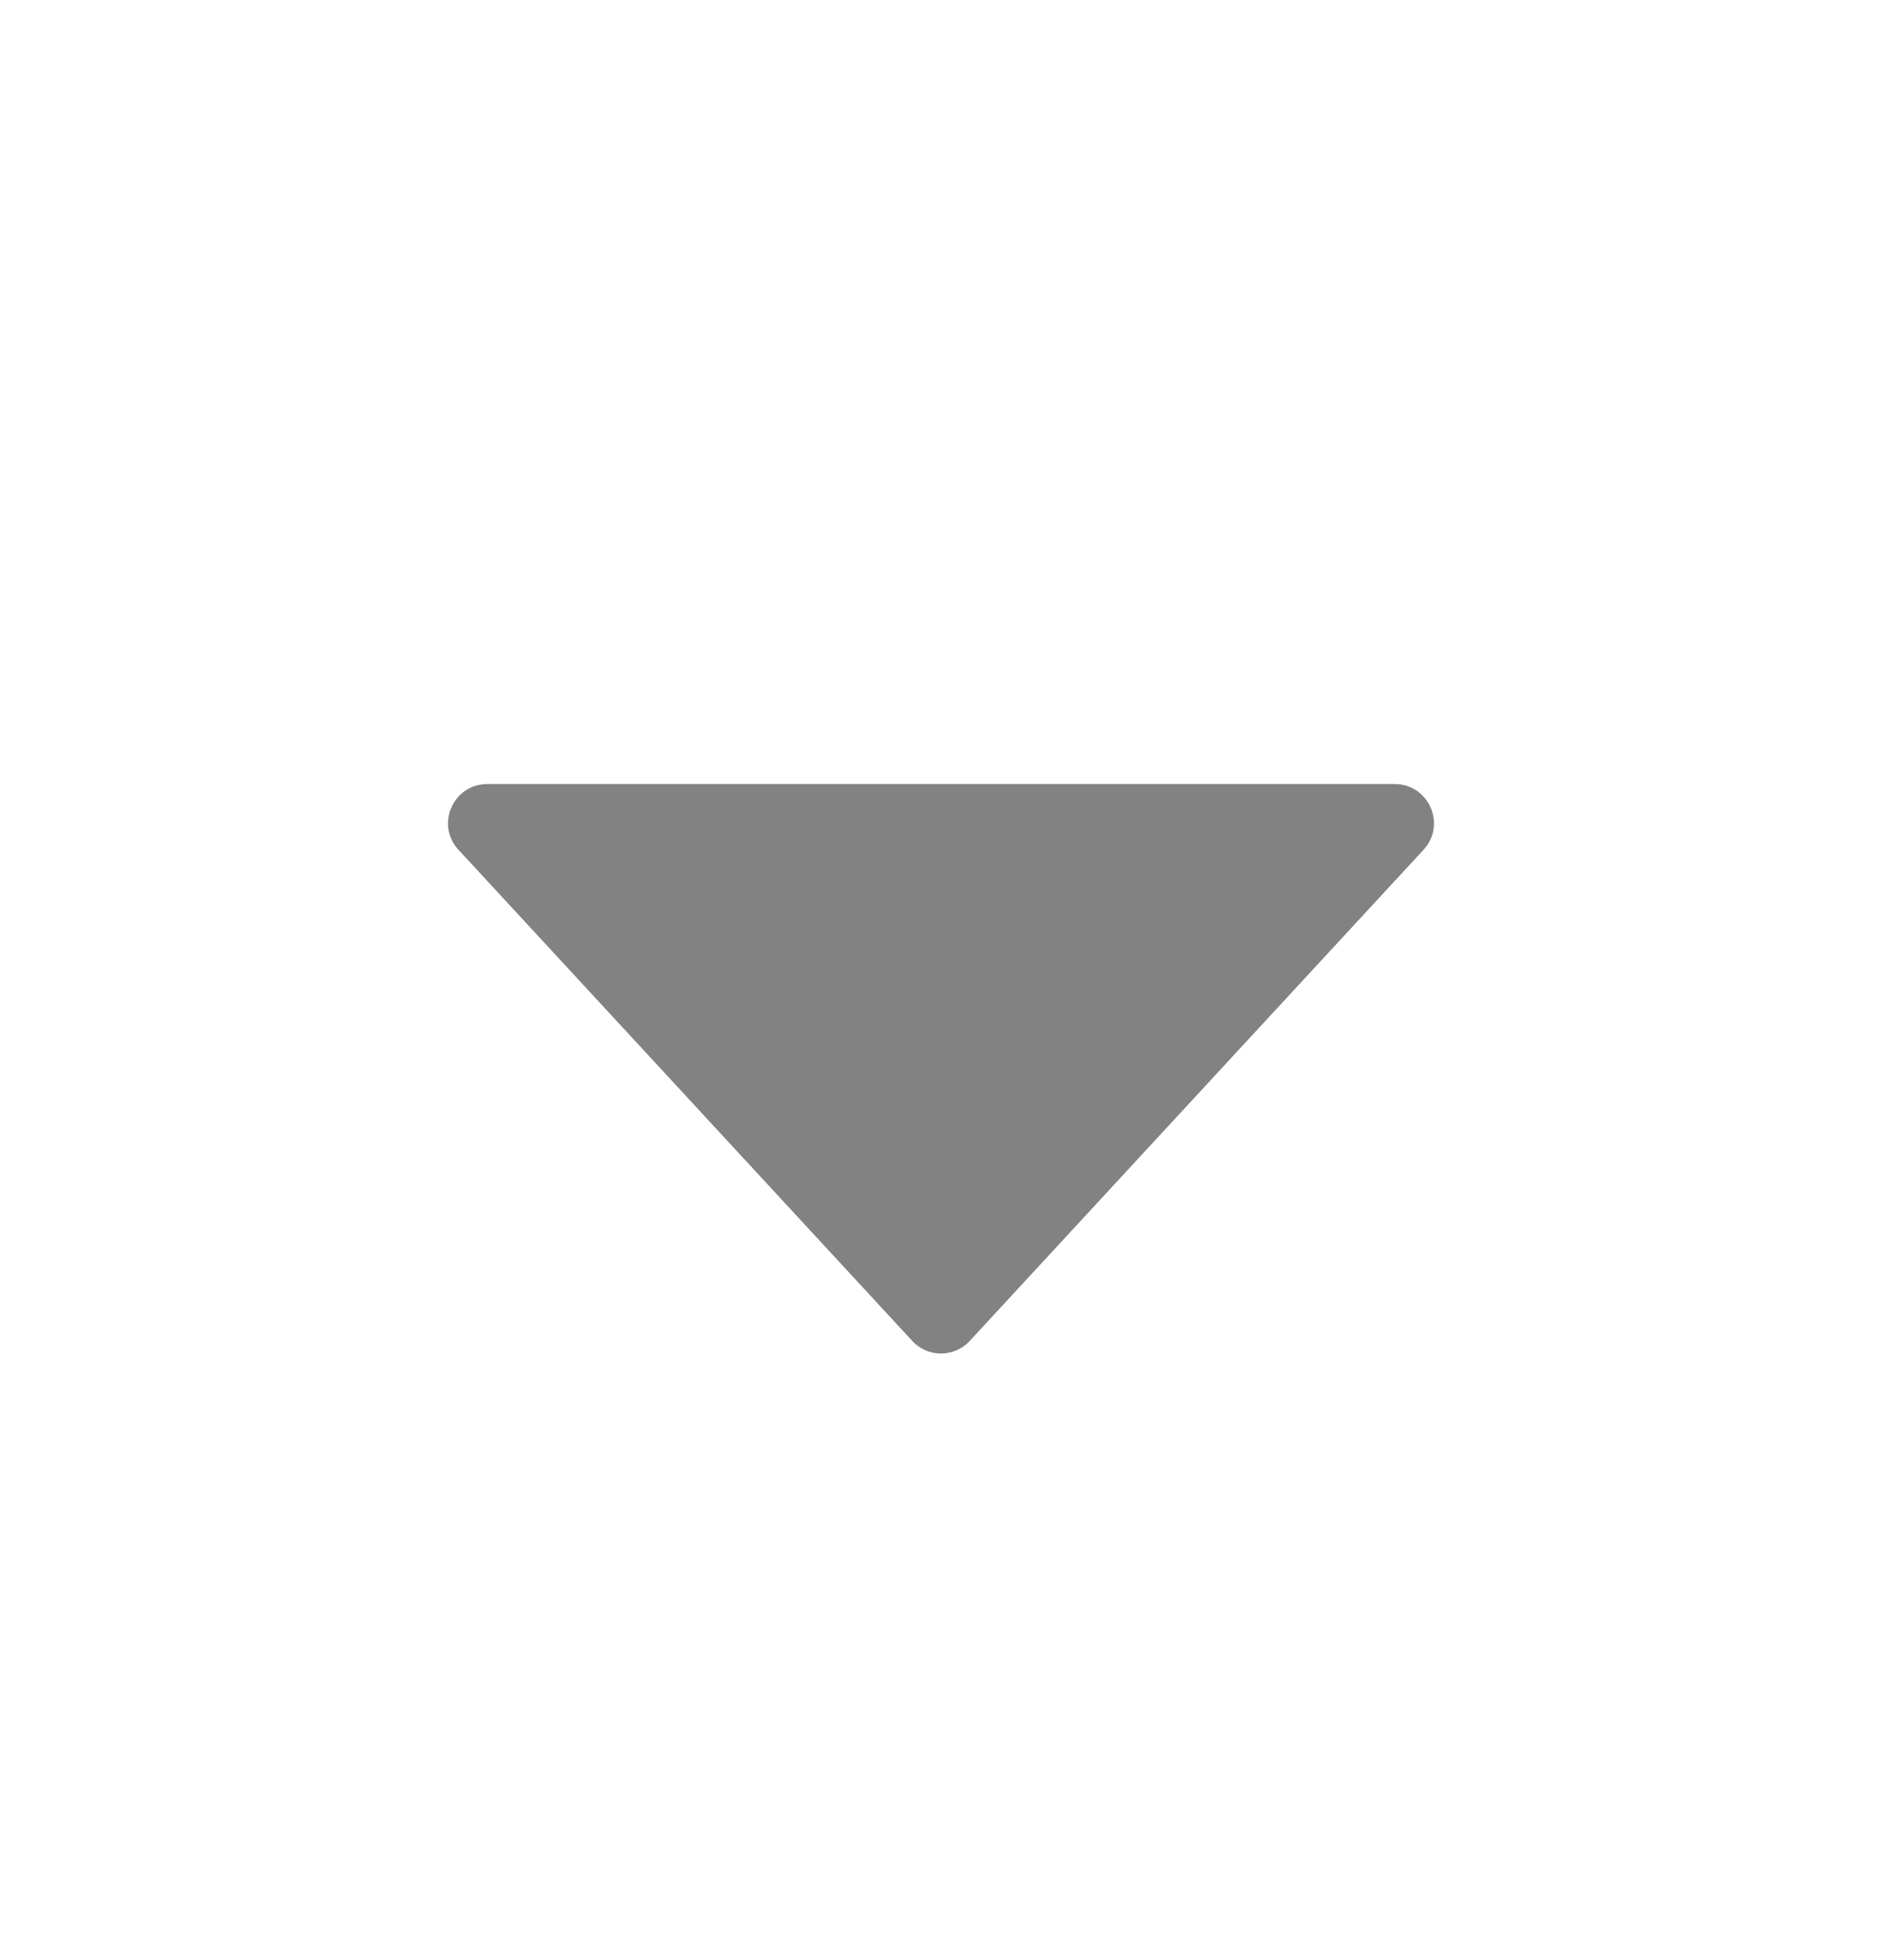 <svg width="24" height="25" viewBox="0 0 24 25" fill="none" xmlns="http://www.w3.org/2000/svg">
<path d="M11.633 17.102C11.831 17.317 12.169 17.317 12.367 17.102L18.153 10.839C18.449 10.519 18.222 10 17.786 10H6.214C5.778 10 5.551 10.519 5.847 10.839L11.633 17.102Z" fill="#828282"/>
</svg>

